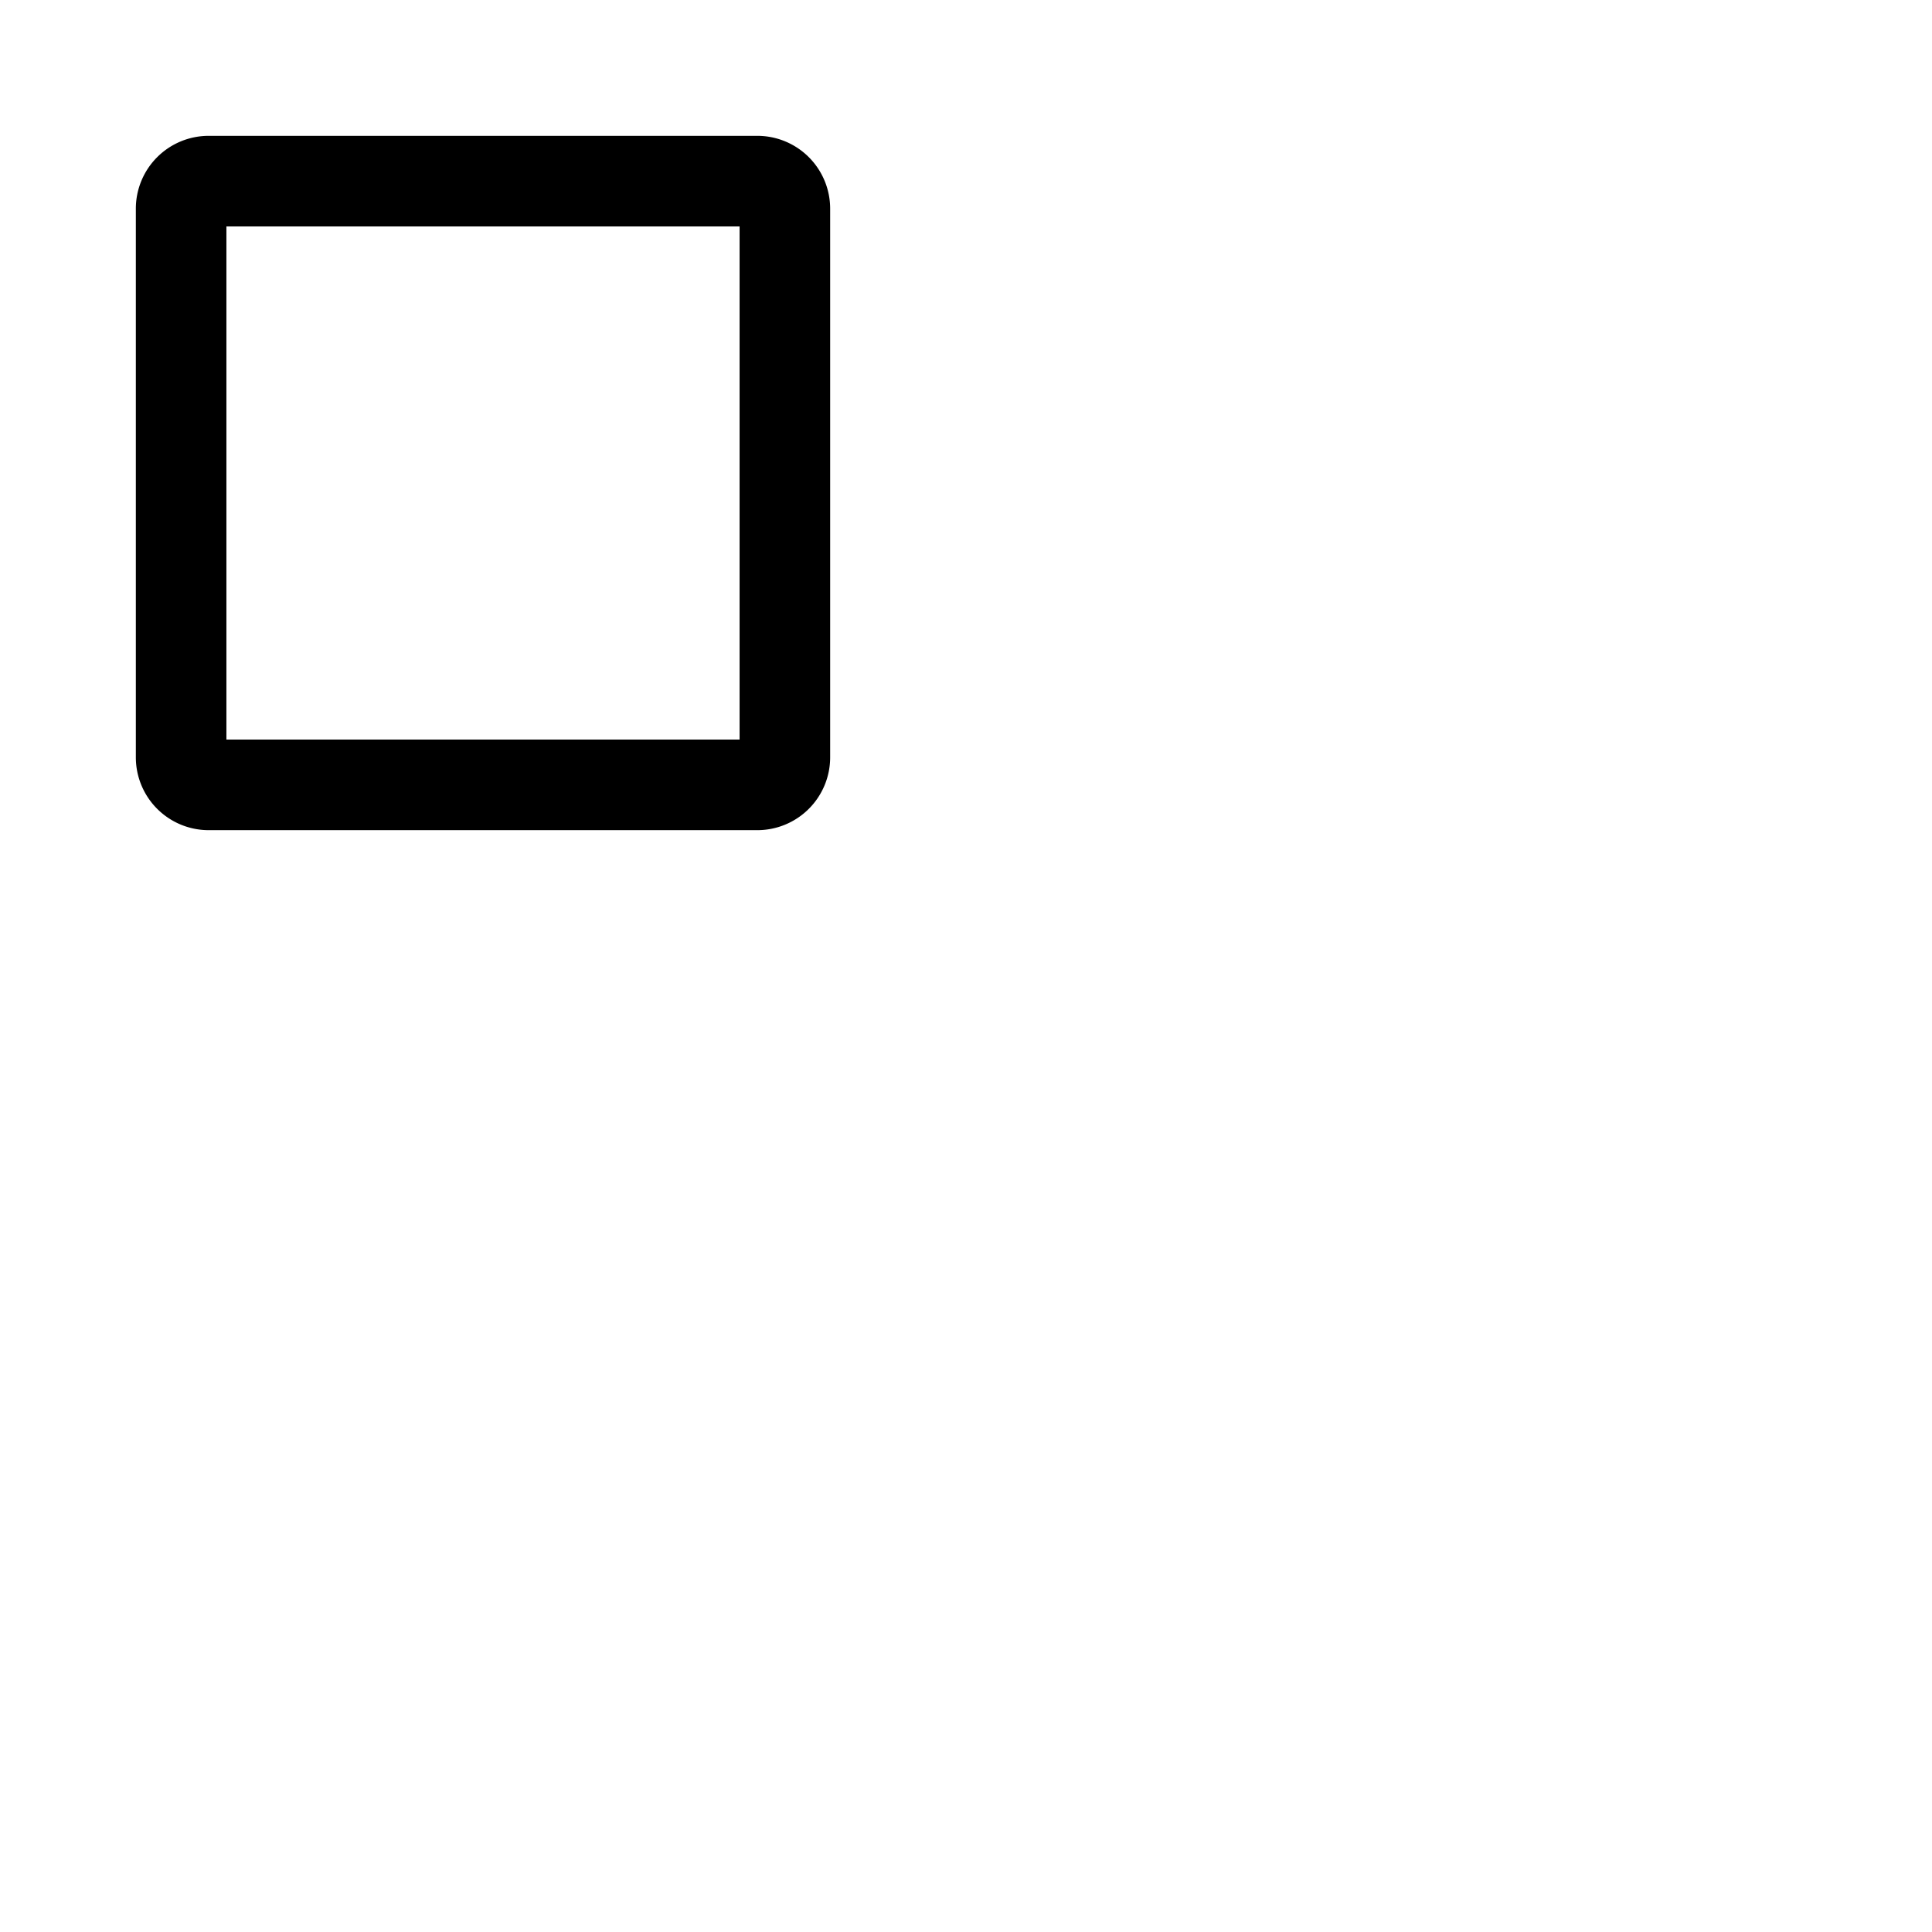 <svg xmlns="http://www.w3.org/2000/svg" version="1.1" viewBox="0 0 512 512" fill="currentColor"><path fill="currentColor" d="M200.73 36H55.27A19.3 19.3 0 0 0 36 55.27v145.46A19.3 19.3 0 0 0 55.27 220h145.46A19.3 19.3 0 0 0 220 200.73V55.27A19.3 19.3 0 0 0 200.73 36M196 196H60V60h136Z"/></svg>